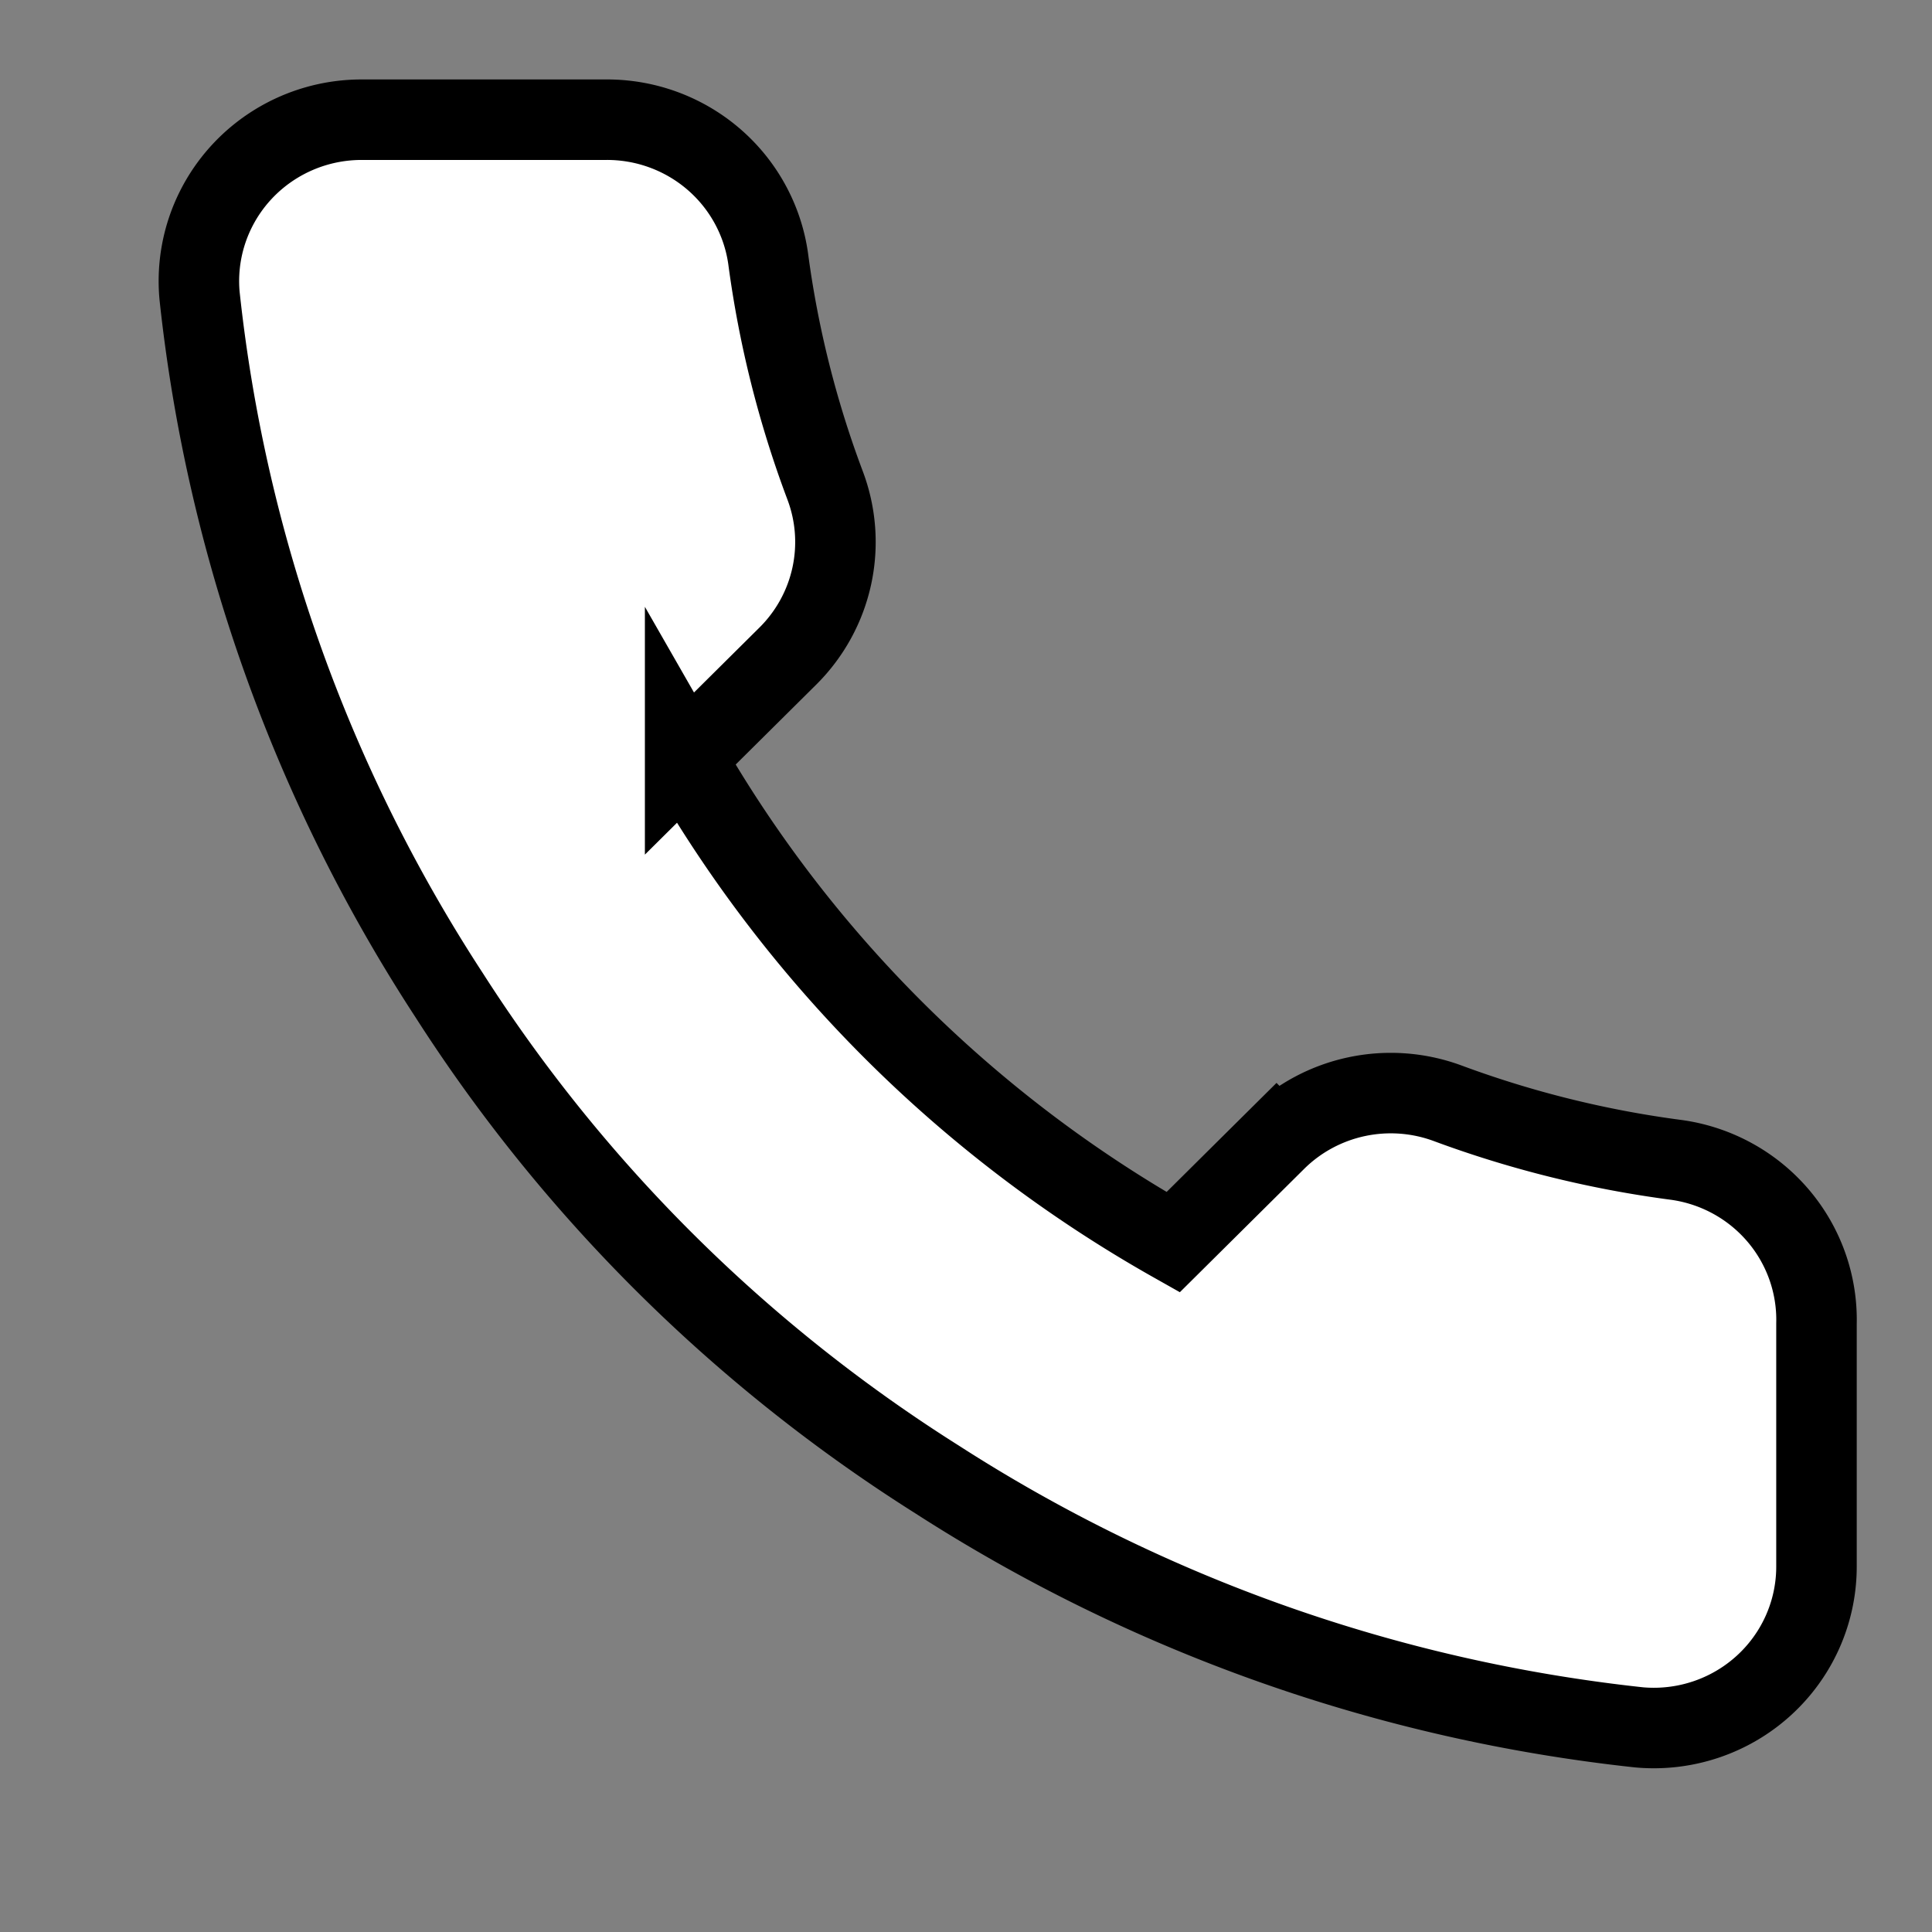 <svg width="24" height="24" xmlns="http://www.w3.org/2000/svg">

 <rect width="100%" height="100%" fill="#808080" stroke="none"/>

 <g>
  <title>background</title>
  <rect fill="none" id="canvas_background" height="402" width="582" y="-1" x="-1"/>
 </g>
 <g>
  <title>Layer 1</title>
  <path fill="#ffffff" stroke="null" id="svg_1" d="m22.565,16.445l0,3.008a2.021,2.005 0 0 1 -2.203,2.005a19.994,19.841 0 0 1 -8.719,-3.078a19.701,19.55 0 0 1 -6.062,-6.015a19.994,19.841 0 0 1 -3.102,-8.692a2.021,2.005 0 0 1 2.011,-2.186l3.031,0a2.021,2.005 0 0 1 2.021,1.724a12.973,12.873 0 0 0 0.707,2.817a2.021,2.005 0 0 1 -0.455,2.115l-1.283,1.273a16.165,16.041 0 0 0 6.062,6.015l1.283,-1.273a2.021,2.005 0 0 1 2.132,-0.451a12.973,12.873 0 0 0 2.839,0.702a2.021,2.005 0 0 1 1.738,2.035z"/>
 </g>
</svg>